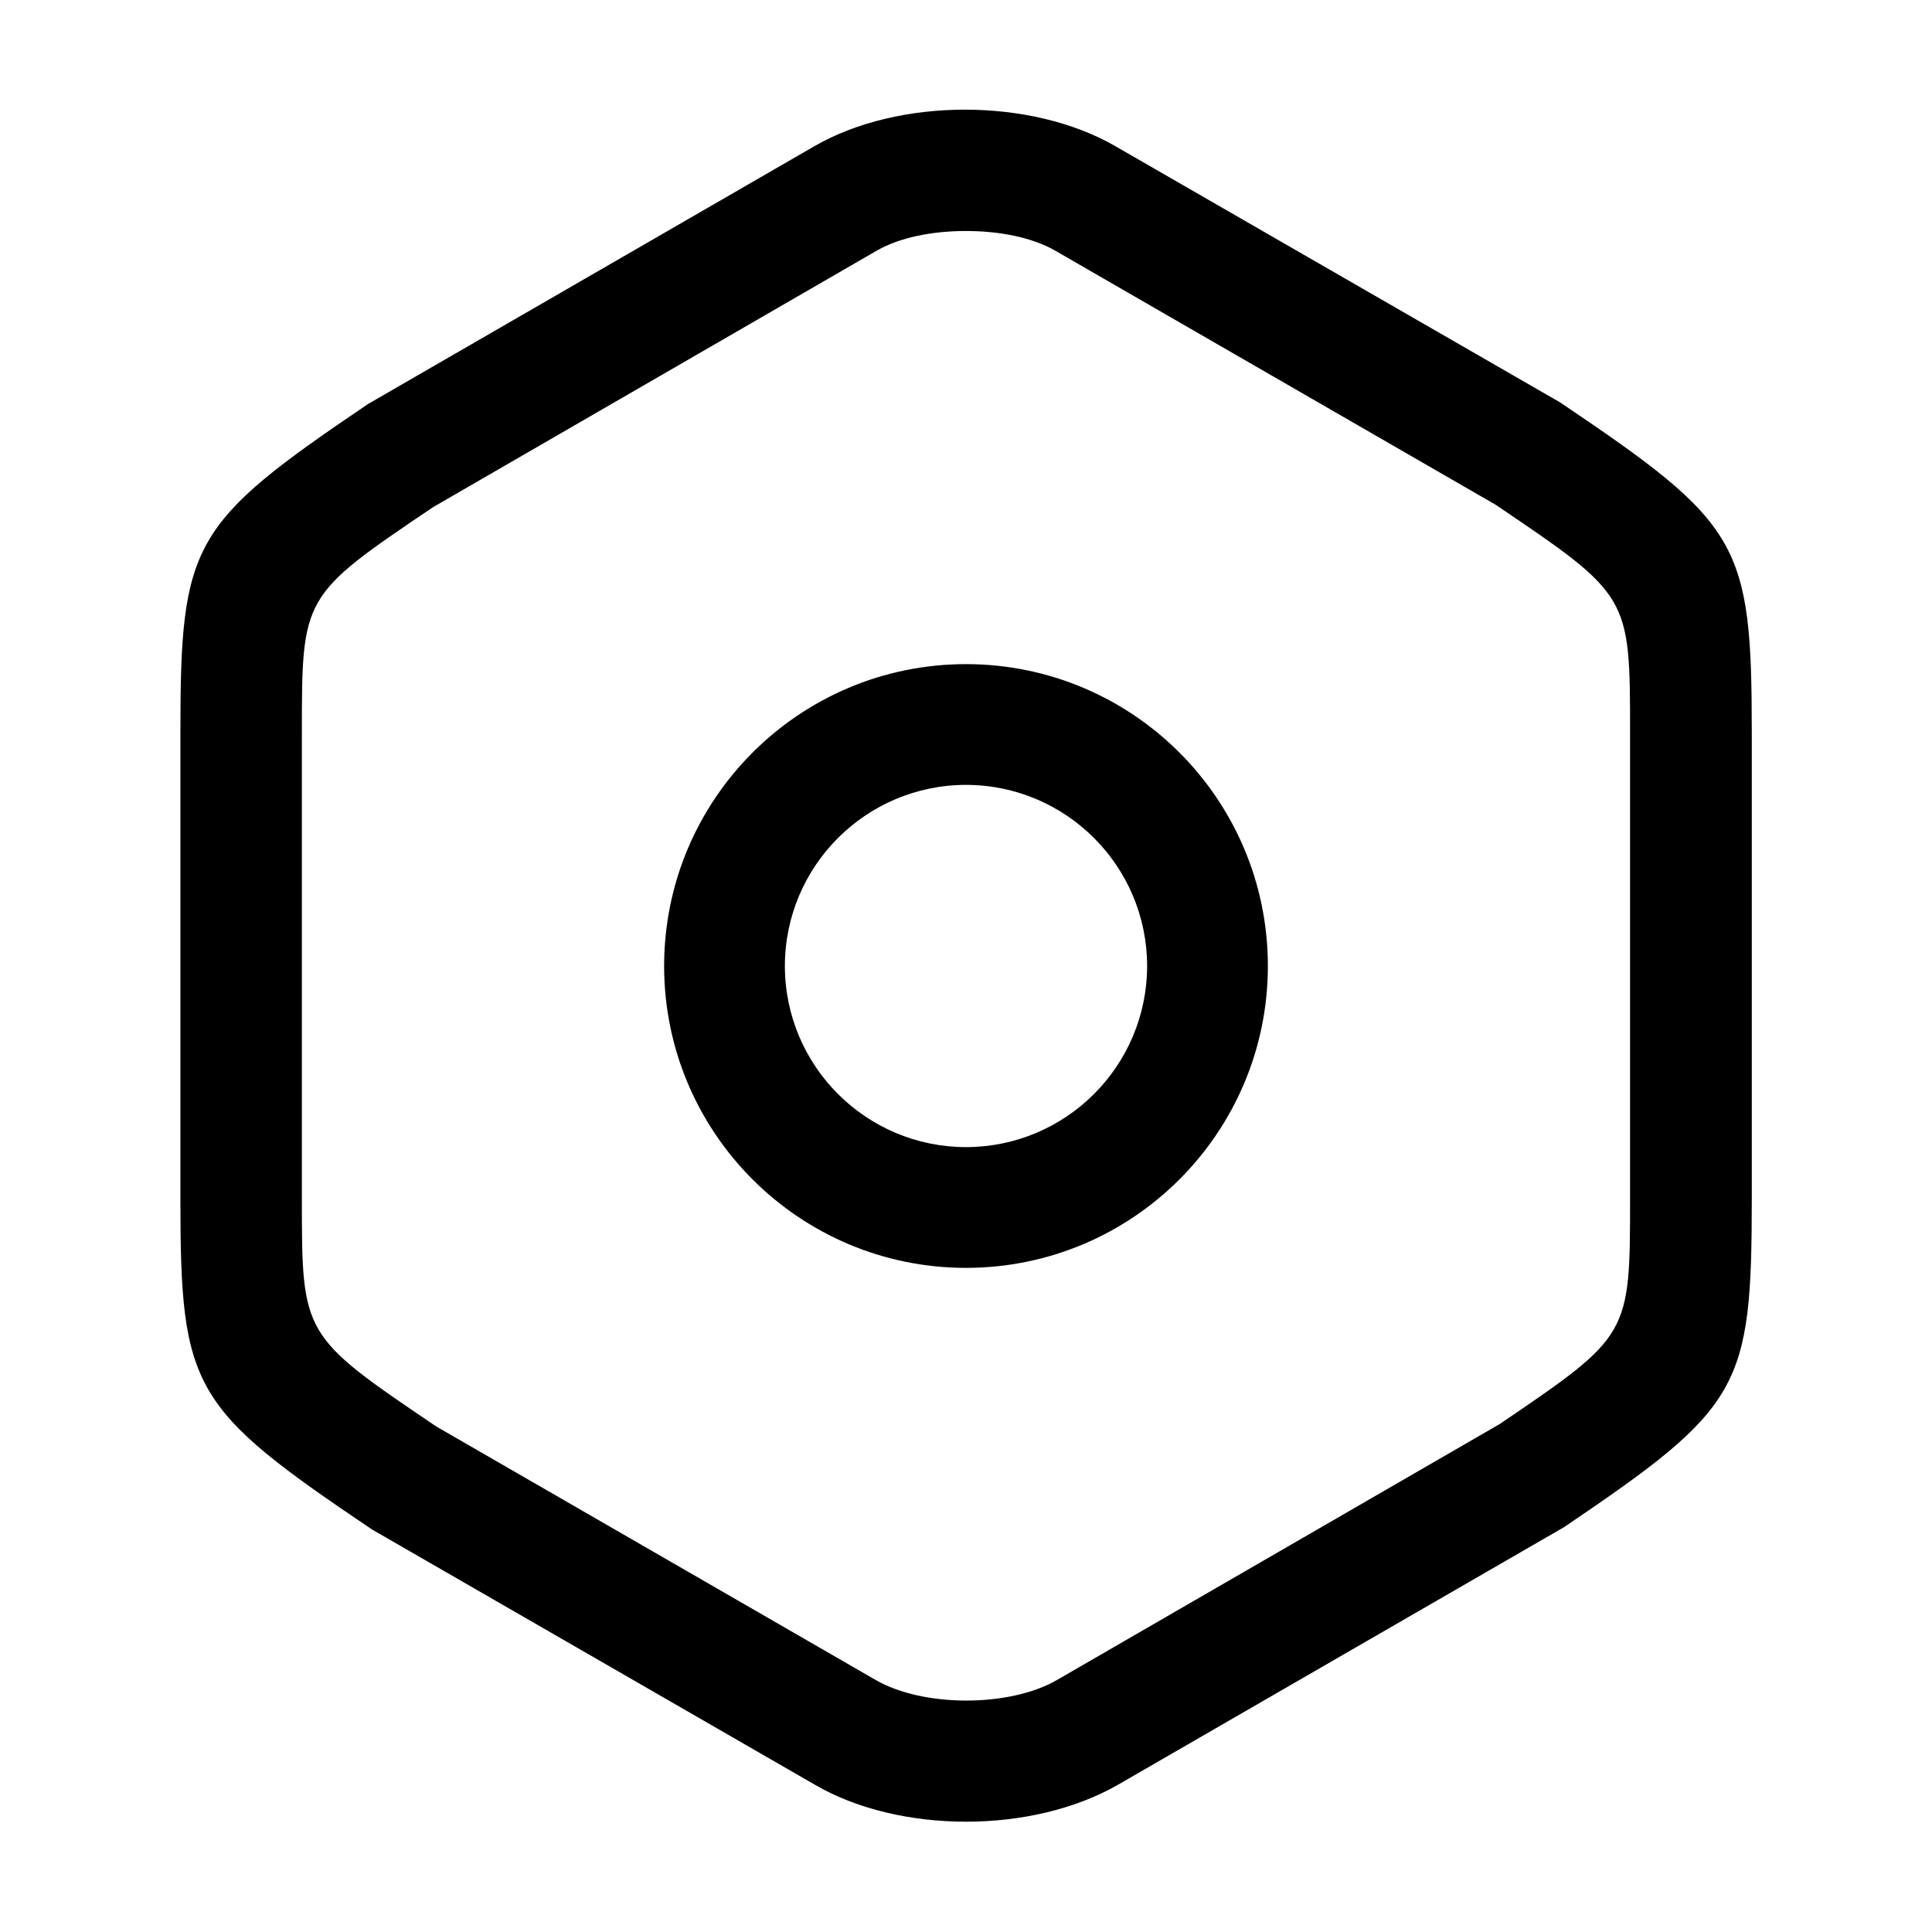 <!-- Generated by IcoMoon.io -->
<svg version="1.1" xmlns="http://www.w3.org/2000/svg" width="32" height="32" viewBox="0 0 32 32">
<title>set</title>
<path d="M16 30.173c-0.893 0-1.8-0.201-2.506-0.614l-7.334-4.227c-2.986-2.013-3.172-2.32-3.172-5.48v-7.706c0-3.161 0.173-3.468 3.107-5.454l7.386-4.266c1.401-0.813 3.6-0.813 5.001 0l7.36 4.24c2.986 2.013 3.173 2.32 3.173 5.48v7.694c0 3.159-0.173 3.466-3.107 5.453l-7.387 4.266c-0.72 0.413-1.626 0.614-2.52 0.614zM16 3.826c-0.56 0-1.107 0.107-1.493 0.334l-7.334 4.24c-2.173 1.467-2.173 1.467-2.173 3.747v7.694c0 2.28 0 2.28 2.226 3.786l7.28 4.2c0.787 0.453 2.213 0.453 2.999 0l7.334-4.24c2.16-1.467 2.16-1.467 2.16-3.747v-7.694c0-2.28 0-2.28-2.227-3.786l-7.28-4.2c-0.387-0.227-0.934-0.334-1.494-0.334z"></path>
<path d="M16 21c-2.761-0.001-4.999-2.239-5-5v-0c0.001-2.761 2.239-4.999 5-5h0c2.761 0.001 4.999 2.239 5 5v0c-0.001 2.761-2.239 4.999-5 5h-0zM16 13c-1.656 0.002-2.998 1.344-3 3v0c0.002 1.656 1.344 2.998 3 3h0c1.656-0.002 2.998-1.344 3-3v-0c-0.002-1.656-1.344-2.998-3-3h-0z"></path>
</svg>
